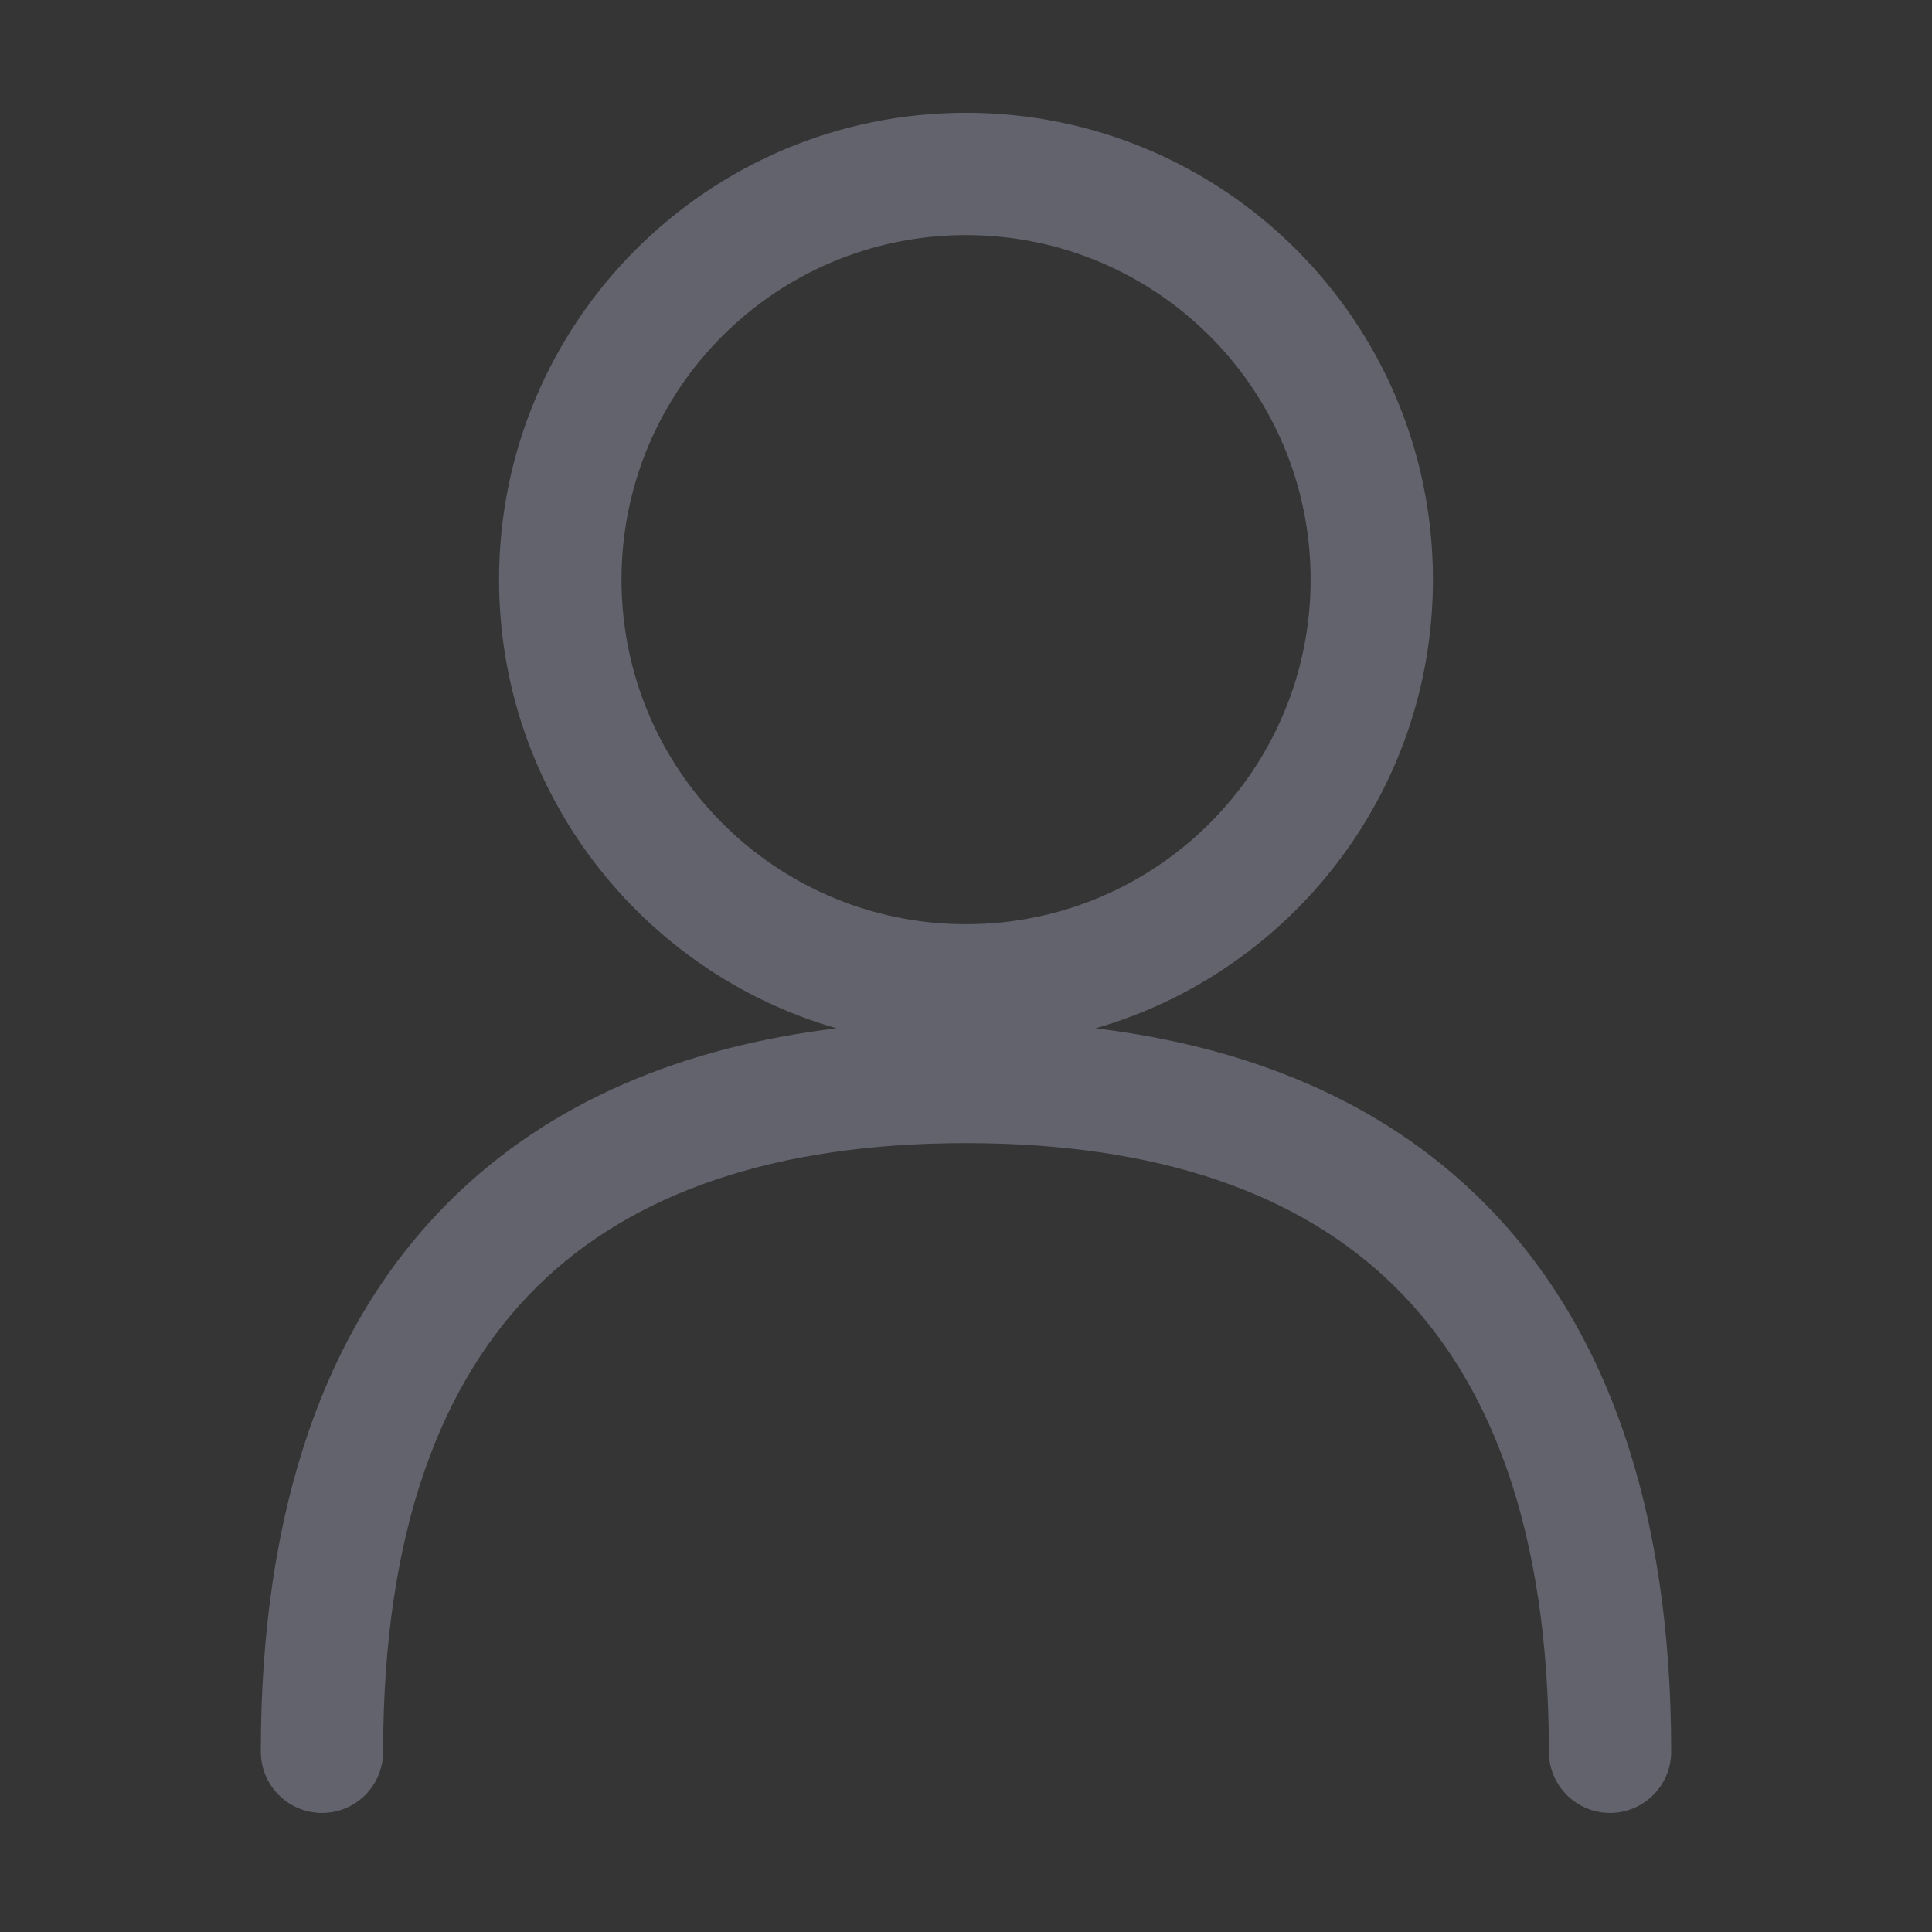 <svg width="16" height="16" viewBox="0 0 16 16" fill="none" xmlns="http://www.w3.org/2000/svg">
<rect x="0" y="0" width="16" height="16" fill="#333333" stroke="none"/>
<rect width="16" height="16" fill="white" fill-opacity="0.01"/>
<path fill-rule="evenodd" clip-rule="evenodd" d="M8 0.934C5.865 0.934 4.133 2.665 4.133 4.8C4.133 6.563 5.313 8.051 6.927 8.516C5.653 8.671 4.561 9.122 3.738 9.933C2.69 10.965 2.16 12.502 2.16 14.507C2.16 14.787 2.387 15.014 2.667 15.014C2.947 15.014 3.173 14.787 3.173 14.507C3.173 12.672 3.657 11.436 4.449 10.654C5.243 9.872 6.429 9.467 8 9.467C9.572 9.467 10.757 9.872 11.551 10.655C12.344 11.436 12.827 12.672 12.827 14.507C12.827 14.787 13.054 15.014 13.334 15.014C13.613 15.014 13.84 14.787 13.84 14.507C13.84 12.502 13.31 10.965 12.262 9.933C11.44 9.122 10.347 8.671 9.073 8.516C10.687 8.051 11.867 6.563 11.867 4.8C11.867 2.665 10.136 0.934 8 0.934ZM5.147 4.8C5.147 3.224 6.424 1.947 8 1.947C9.576 1.947 10.854 3.224 10.854 4.8C10.854 6.376 9.576 7.654 8 7.654C6.424 7.654 5.147 6.376 5.147 4.8Z" fill="#62636C"/>
</svg>

